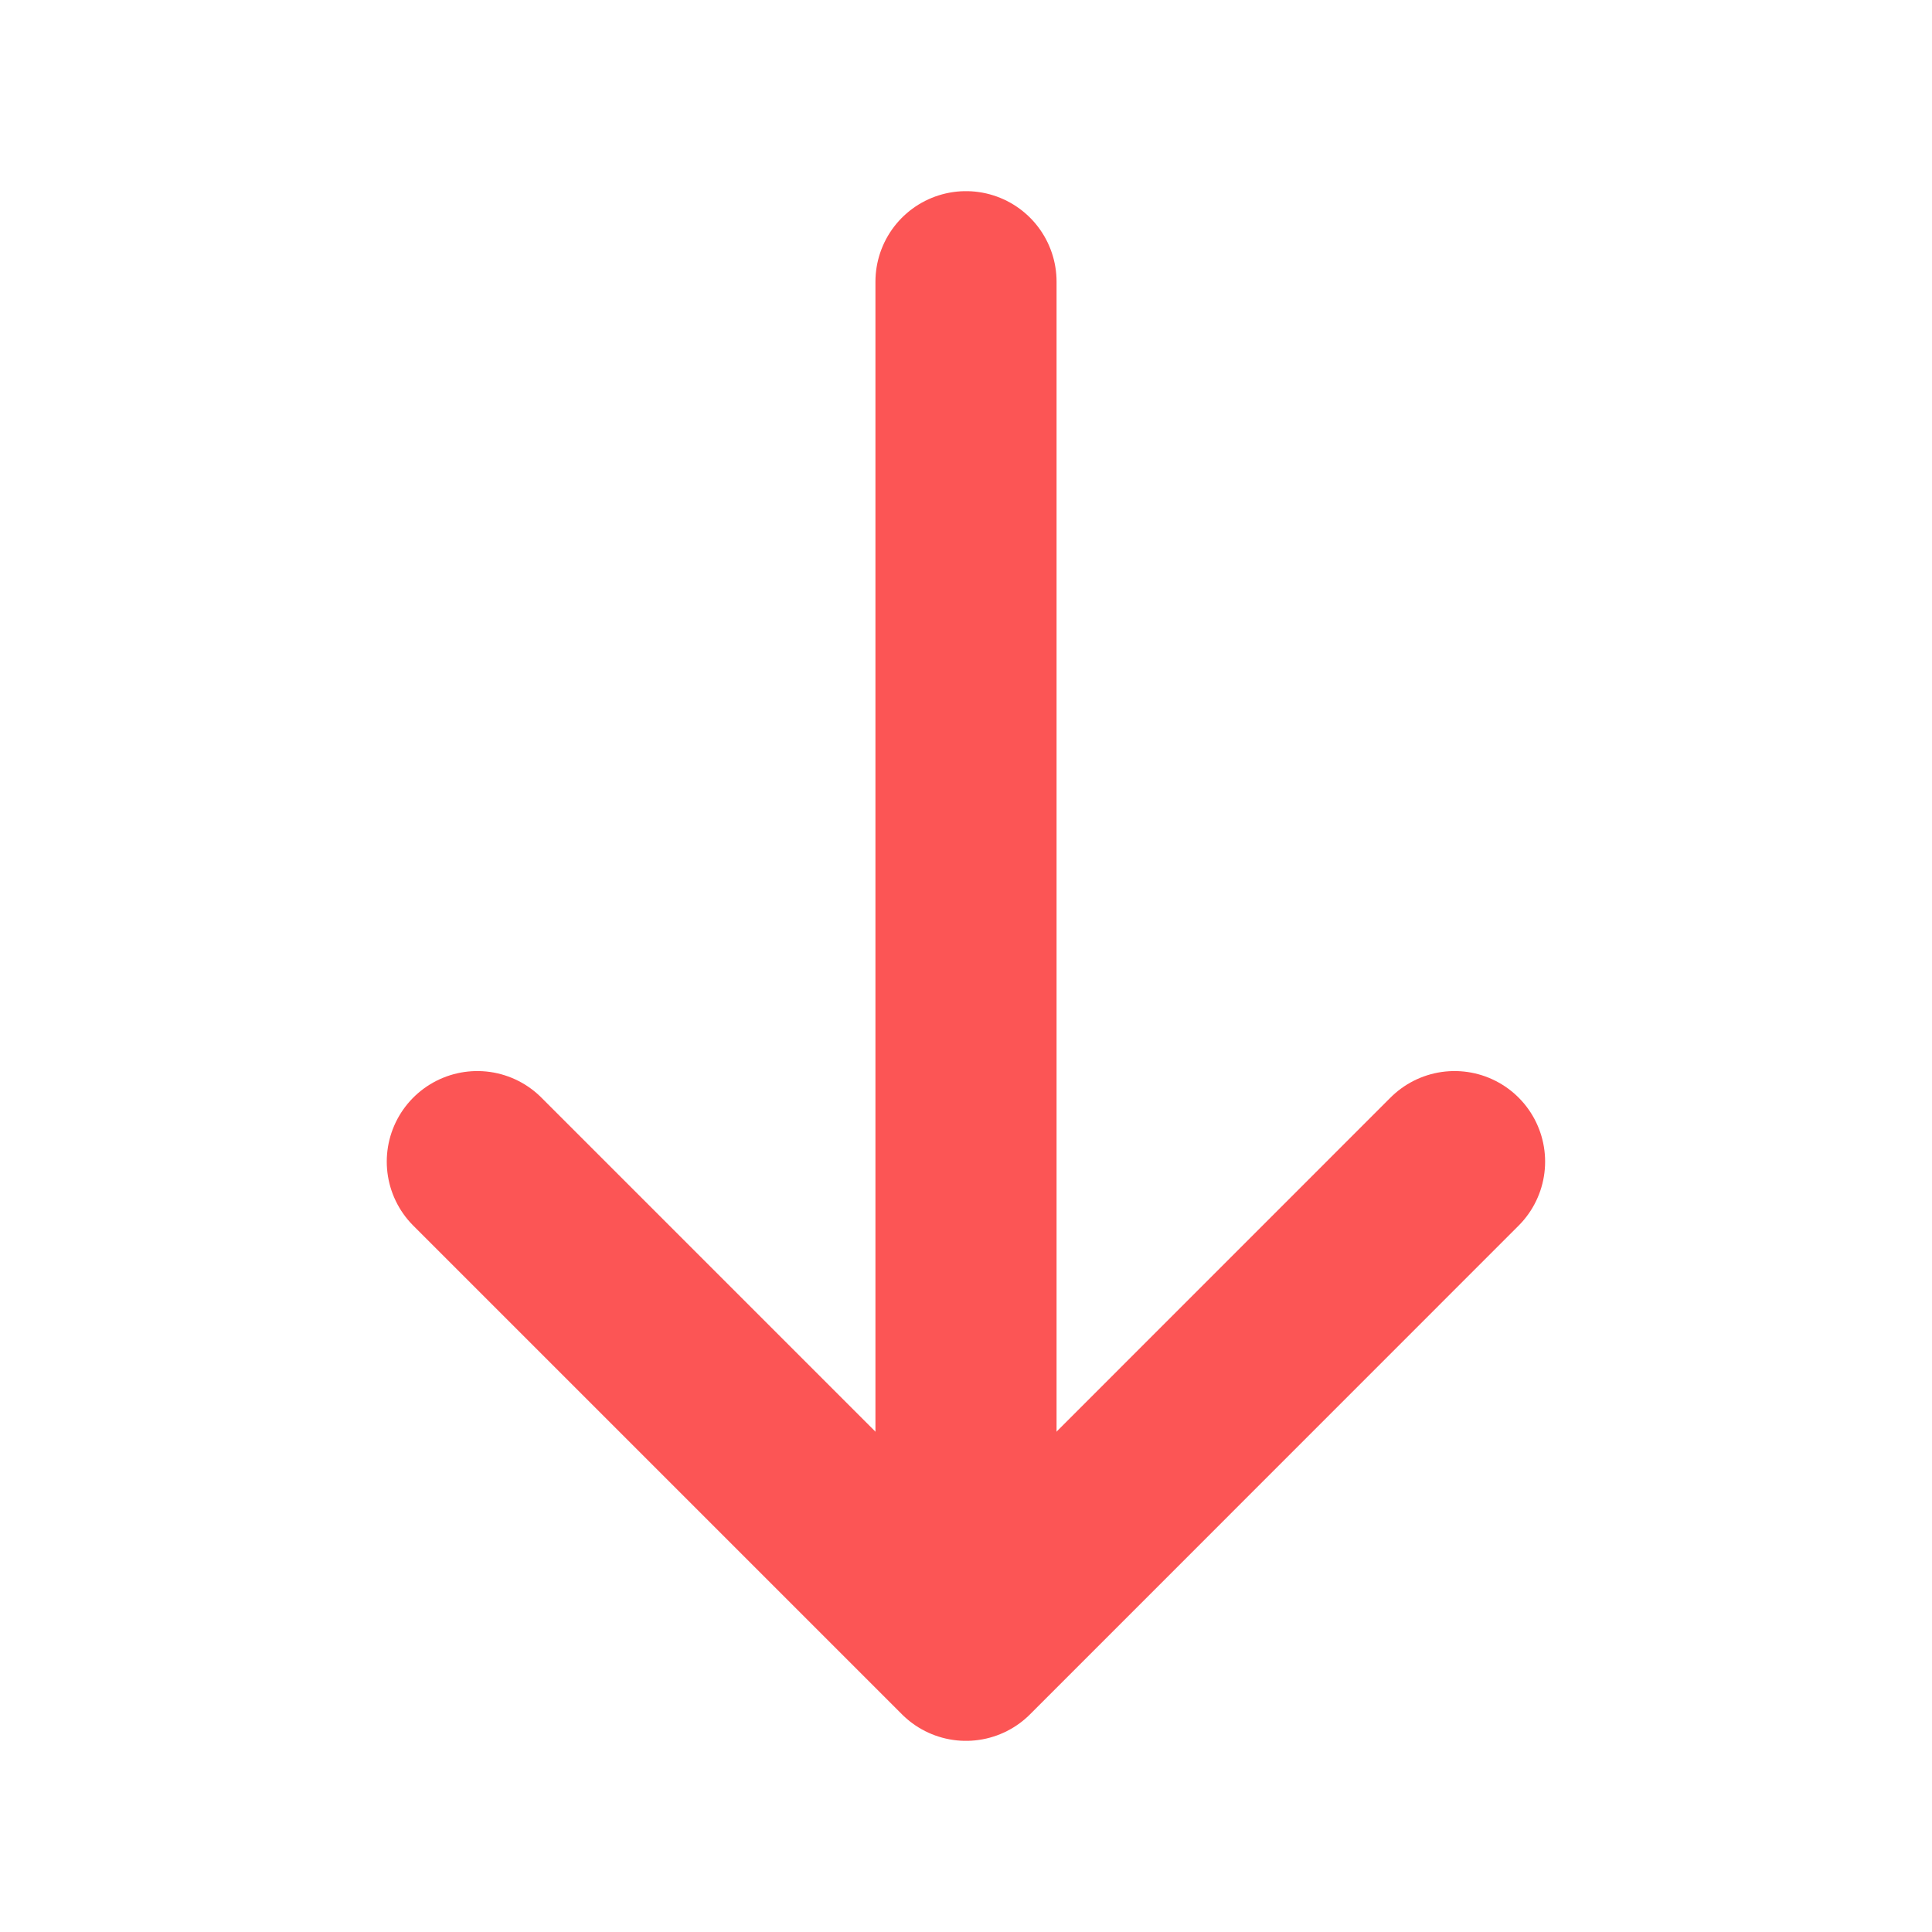 <svg width="16" height="16" viewBox="0 0 16 16" fill="none" xmlns="http://www.w3.org/2000/svg">
<path d="M12.046 9.62L8 13.667L3.953 9.62" stroke="#FC5555" stroke-width="1.5" stroke-miterlimit="10" stroke-linecap="round" stroke-linejoin="round"/>
<path d="M8 2.333V13.553" stroke="#FC5555" stroke-width="1.5" stroke-miterlimit="10" stroke-linecap="round" stroke-linejoin="round"/>
</svg>
